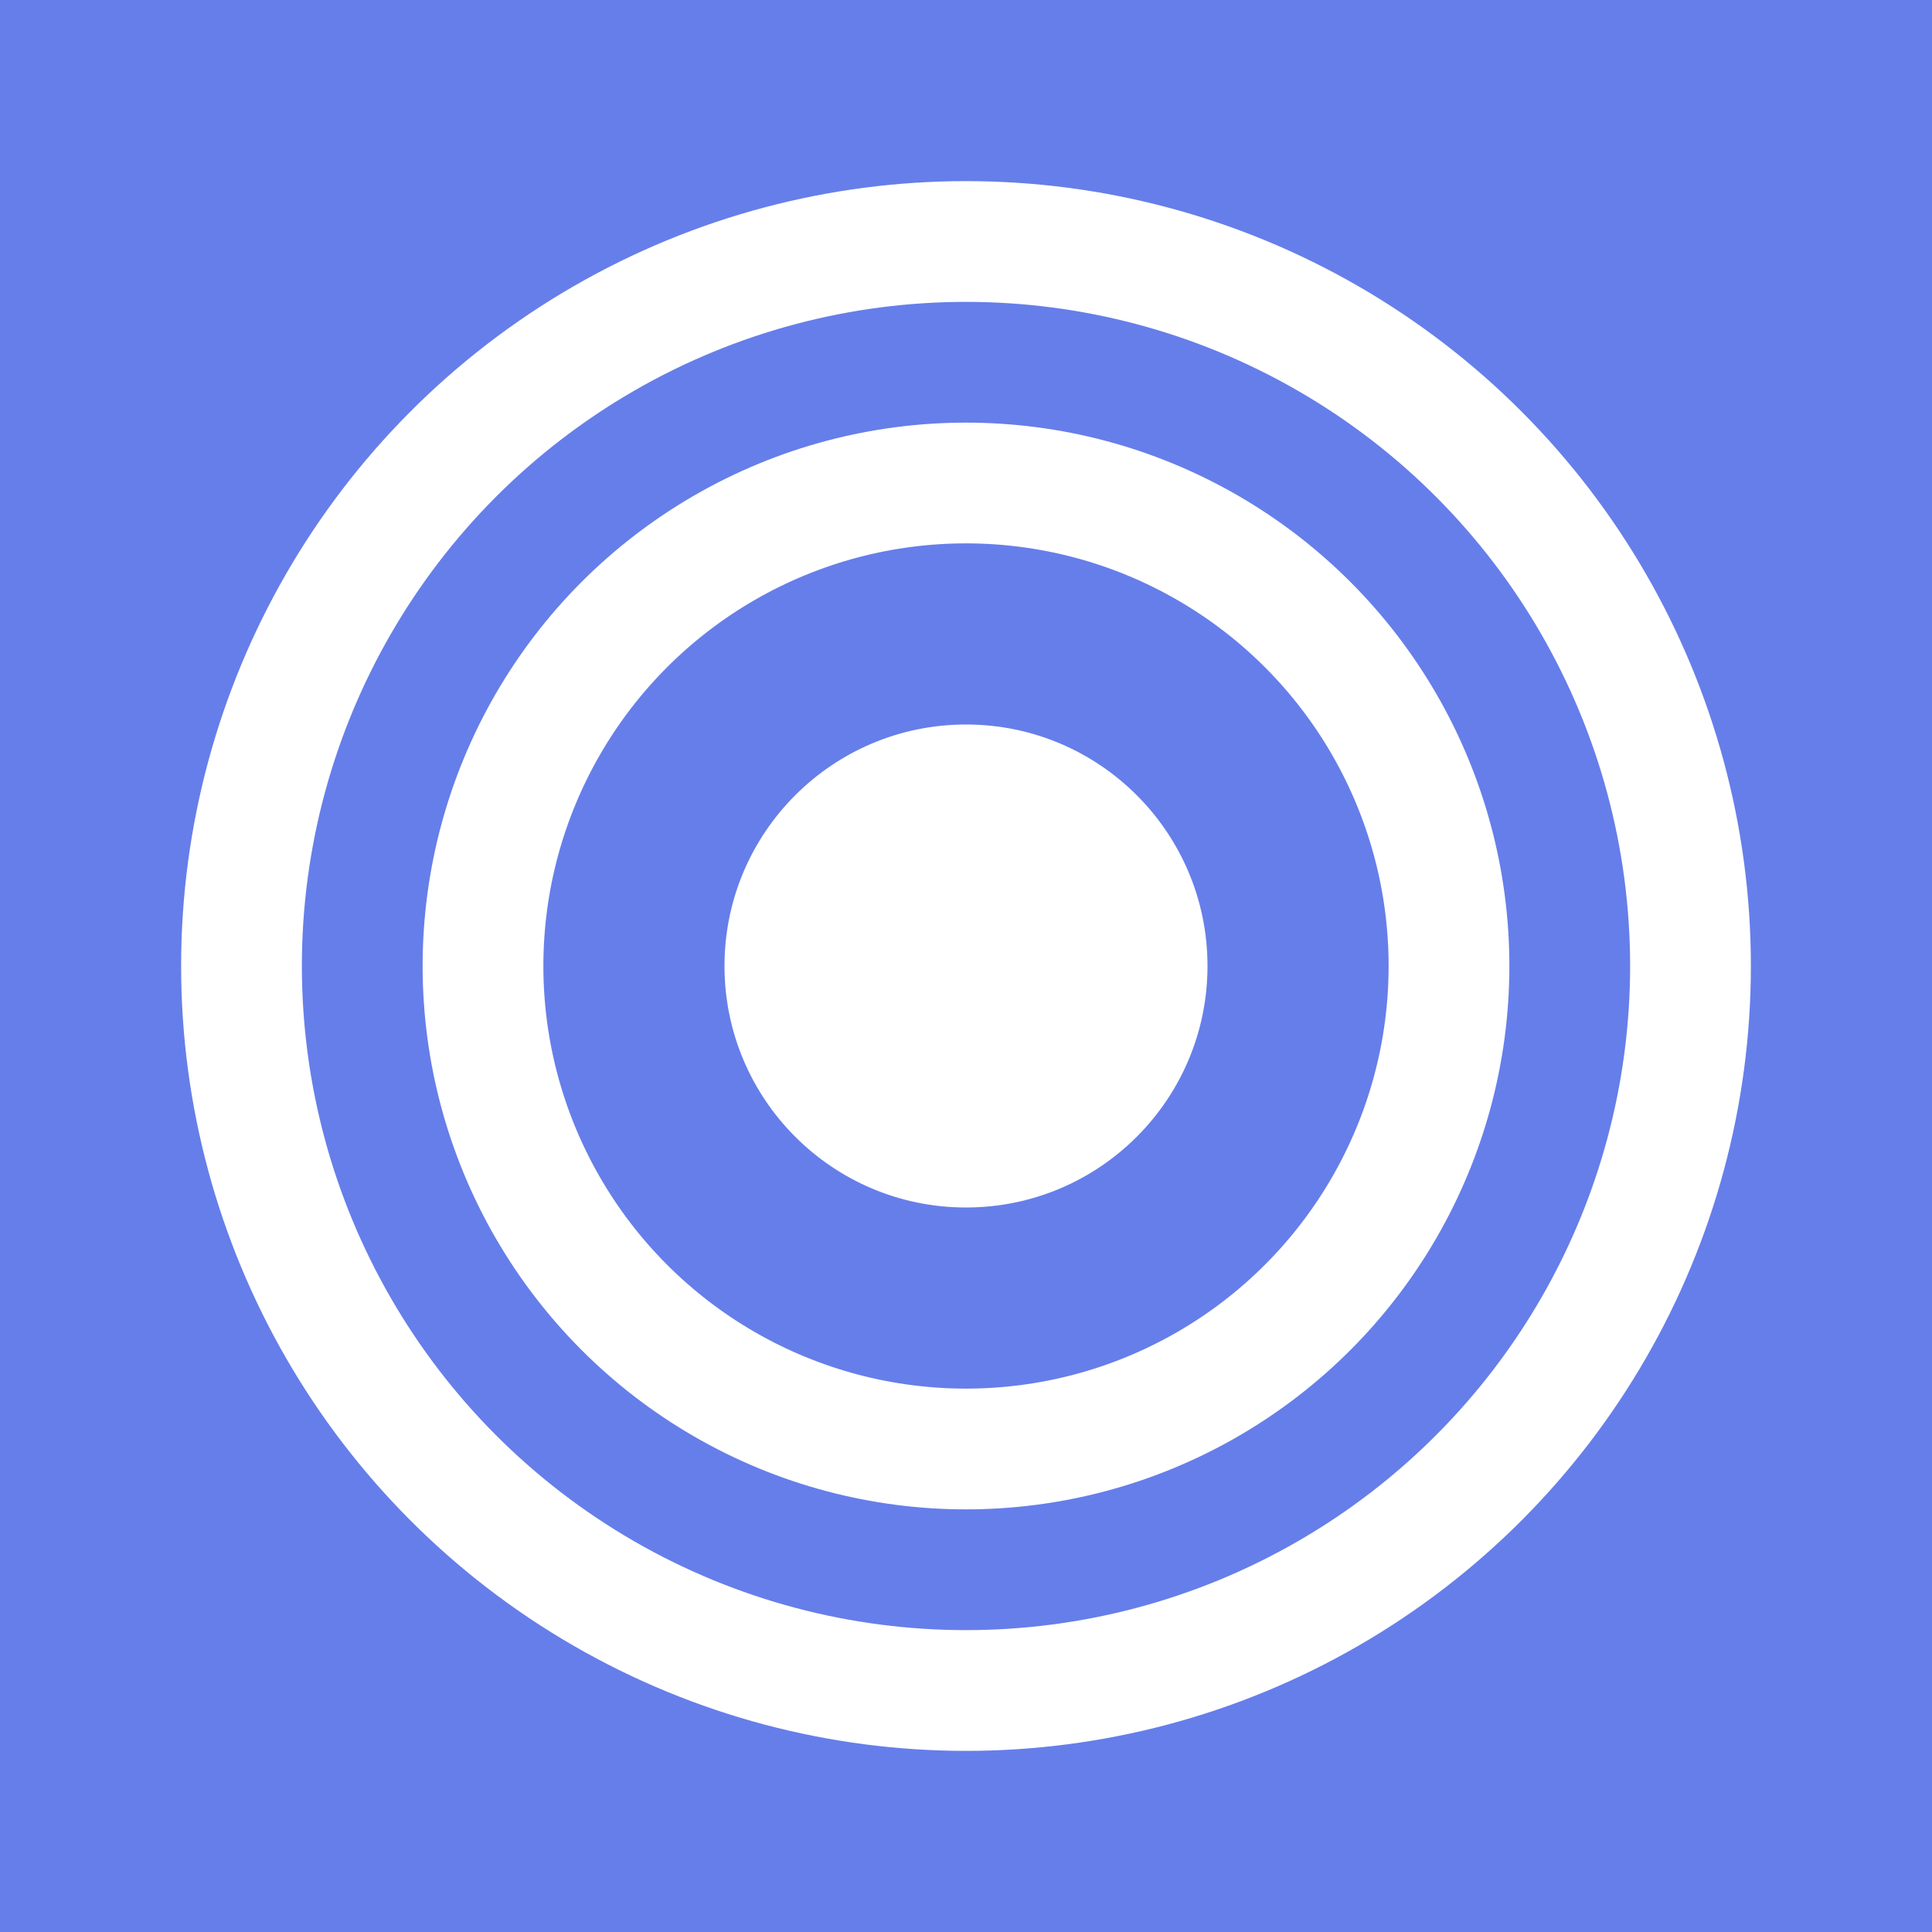 <svg xmlns="http://www.w3.org/2000/svg" viewBox="0 0 32 32">
  <rect width="32" height="32" fill="#667eea"/>
  <circle cx="16" cy="16" r="12" fill="none" stroke="white" stroke-width="2"/>
  <circle cx="16" cy="16" r="8" fill="none" stroke="white" stroke-width="2"/>
  <circle cx="16" cy="16" r="4" fill="white"/>
</svg>
